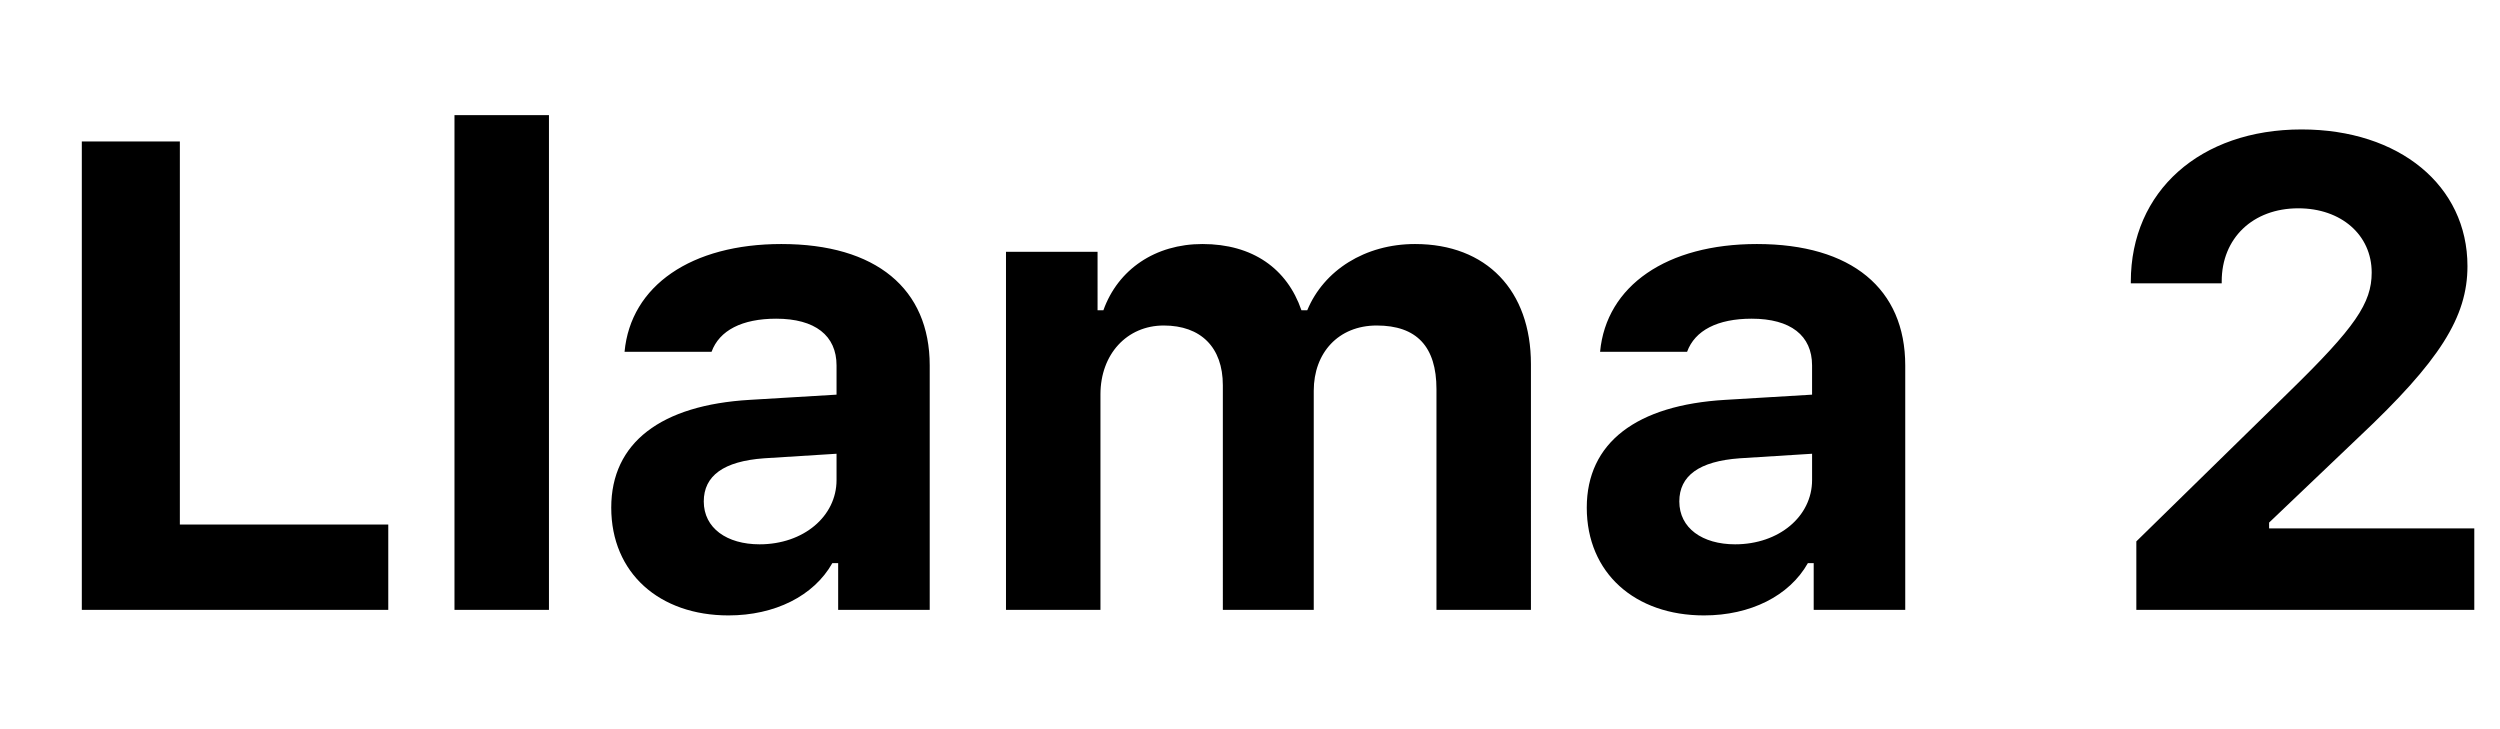 <svg xmlns="http://www.w3.org/2000/svg" width="1200" height="350" viewBox="0 0 1200 350">
  <defs>
    <style>
      .cls-1 {
        fill-rule: evenodd;
      }
    </style>
  </defs>
  <path id="Llama_2" data-name="Llama 2" class="cls-1" d="M186.371,251.766H86.33V67.89H39.27V292.749h147.1V251.766Zm31.78,40.983H263.5V55.268H218.151V292.749Zm146.458-31.477c-15.739,0-26.8-7.791-26.8-20.569,0-12.311,9.5-19.323,28.984-20.725L401.54,217.8v12.622C401.54,247.871,385.646,261.272,364.609,261.272ZM349.65,295.4c22.283,0,40.982-9.349,49.864-25.088h2.805v22.439h43.944V175.411c0-36.775-25.712-58.28-71.214-58.28-43.164,0-72.3,19.946-75.264,51.735h41.761c3.74-10.284,14.648-15.894,31.01-15.894,18.7,0,28.984,8.1,28.984,22.439v14.024l-41.606,2.494c-42.7,2.493-66.538,20.569-66.538,51.734C293.4,275.141,316.614,295.4,349.65,295.4Zm133.224-2.649h45.345V189.28c0-19.167,12.622-33.036,30.387-33.036s28.36,10.441,28.36,28.672V292.749H630.6V187.565c0-18.231,11.843-31.321,30.231-31.321,19.166,0,28.672,10.129,28.672,30.542V292.749h45.346V174.788c0-35.373-21.349-57.657-55.631-57.657-24,0-43.787,12.622-51.734,31.789h-2.8c-6.857-19.946-23.374-31.789-47.528-31.789-22.6,0-40.515,12.155-47.527,31.789h-2.8V120.871H482.874V292.749Zm349.993-31.477c-15.738,0-26.8-7.791-26.8-20.569,0-12.311,9.5-19.323,28.984-20.725L869.8,217.8v12.622C869.8,247.871,853.9,261.272,832.867,261.272ZM817.908,295.4c22.283,0,40.982-9.349,49.865-25.088h2.8v22.439h43.943V175.411c0-36.775-25.712-58.28-71.213-58.28-43.165,0-72.3,19.946-75.265,51.735h41.762c3.74-10.284,14.648-15.894,31.009-15.894,18.7,0,28.984,8.1,28.984,22.439v14.024l-41.606,2.494c-42.7,2.493-66.538,20.569-66.538,51.734C761.654,275.141,784.872,295.4,817.908,295.4ZM1022.79,135.207v0.78h43.63v-0.935c0-20.726,14.96-35.062,36.78-35.062,20.57,0,35.21,12.778,35.21,30.854,0,14.648-7.94,26.335-39.58,57.189l-73.39,71.836v32.88h162.22V253.636h-98.49v-2.8l43.01-40.983c38.96-36.62,52.2-57.656,52.2-82.121,0-38.646-32.72-65.6-79.62-65.6C1056.14,62.124,1022.79,91.732,1022.79,135.207Z"/>
</svg>

